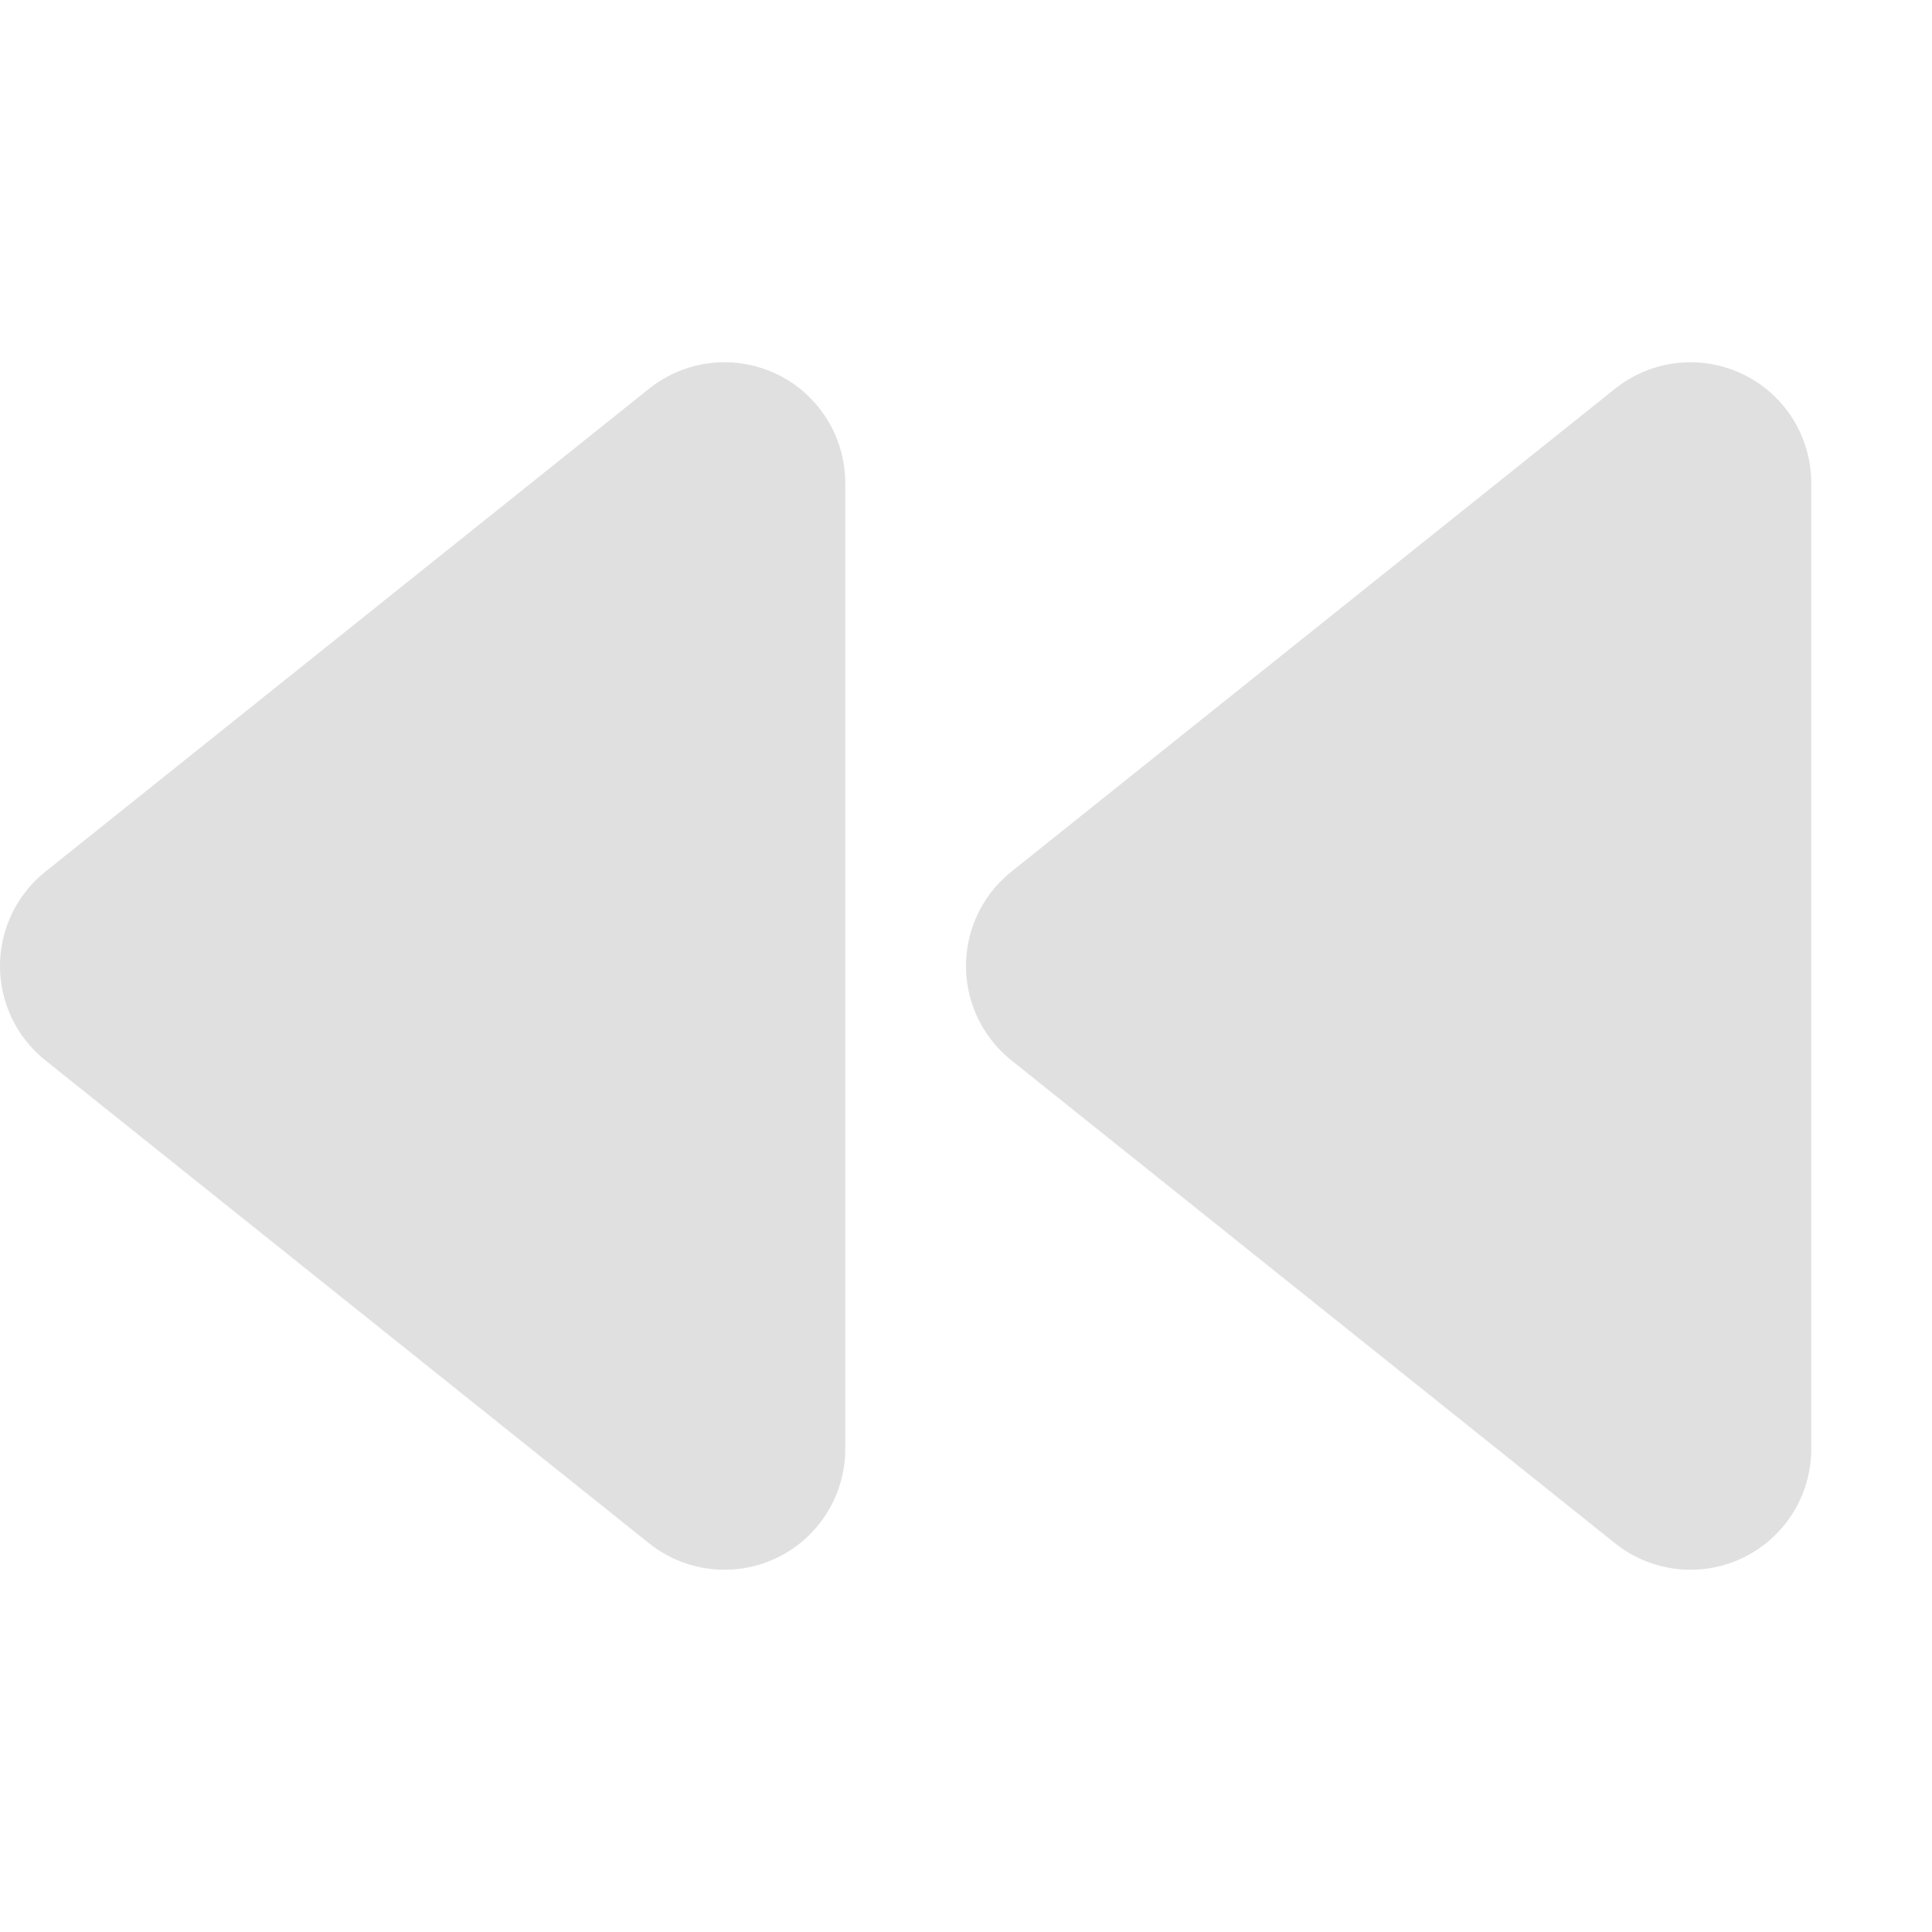 <svg version="1.1" viewBox="0 0 16 16" xmlns="http://www.w3.org/2000/svg" xmlns:xlink="http://www.w3.org/1999/xlink"><path id="a" d="m14 4-5 4 5 4z" fill="#e0e0e0" stroke="#e0e0e0" stroke-linejoin="round" stroke-width="2"/><use x="-8" xlink:href="#a"/></svg>
